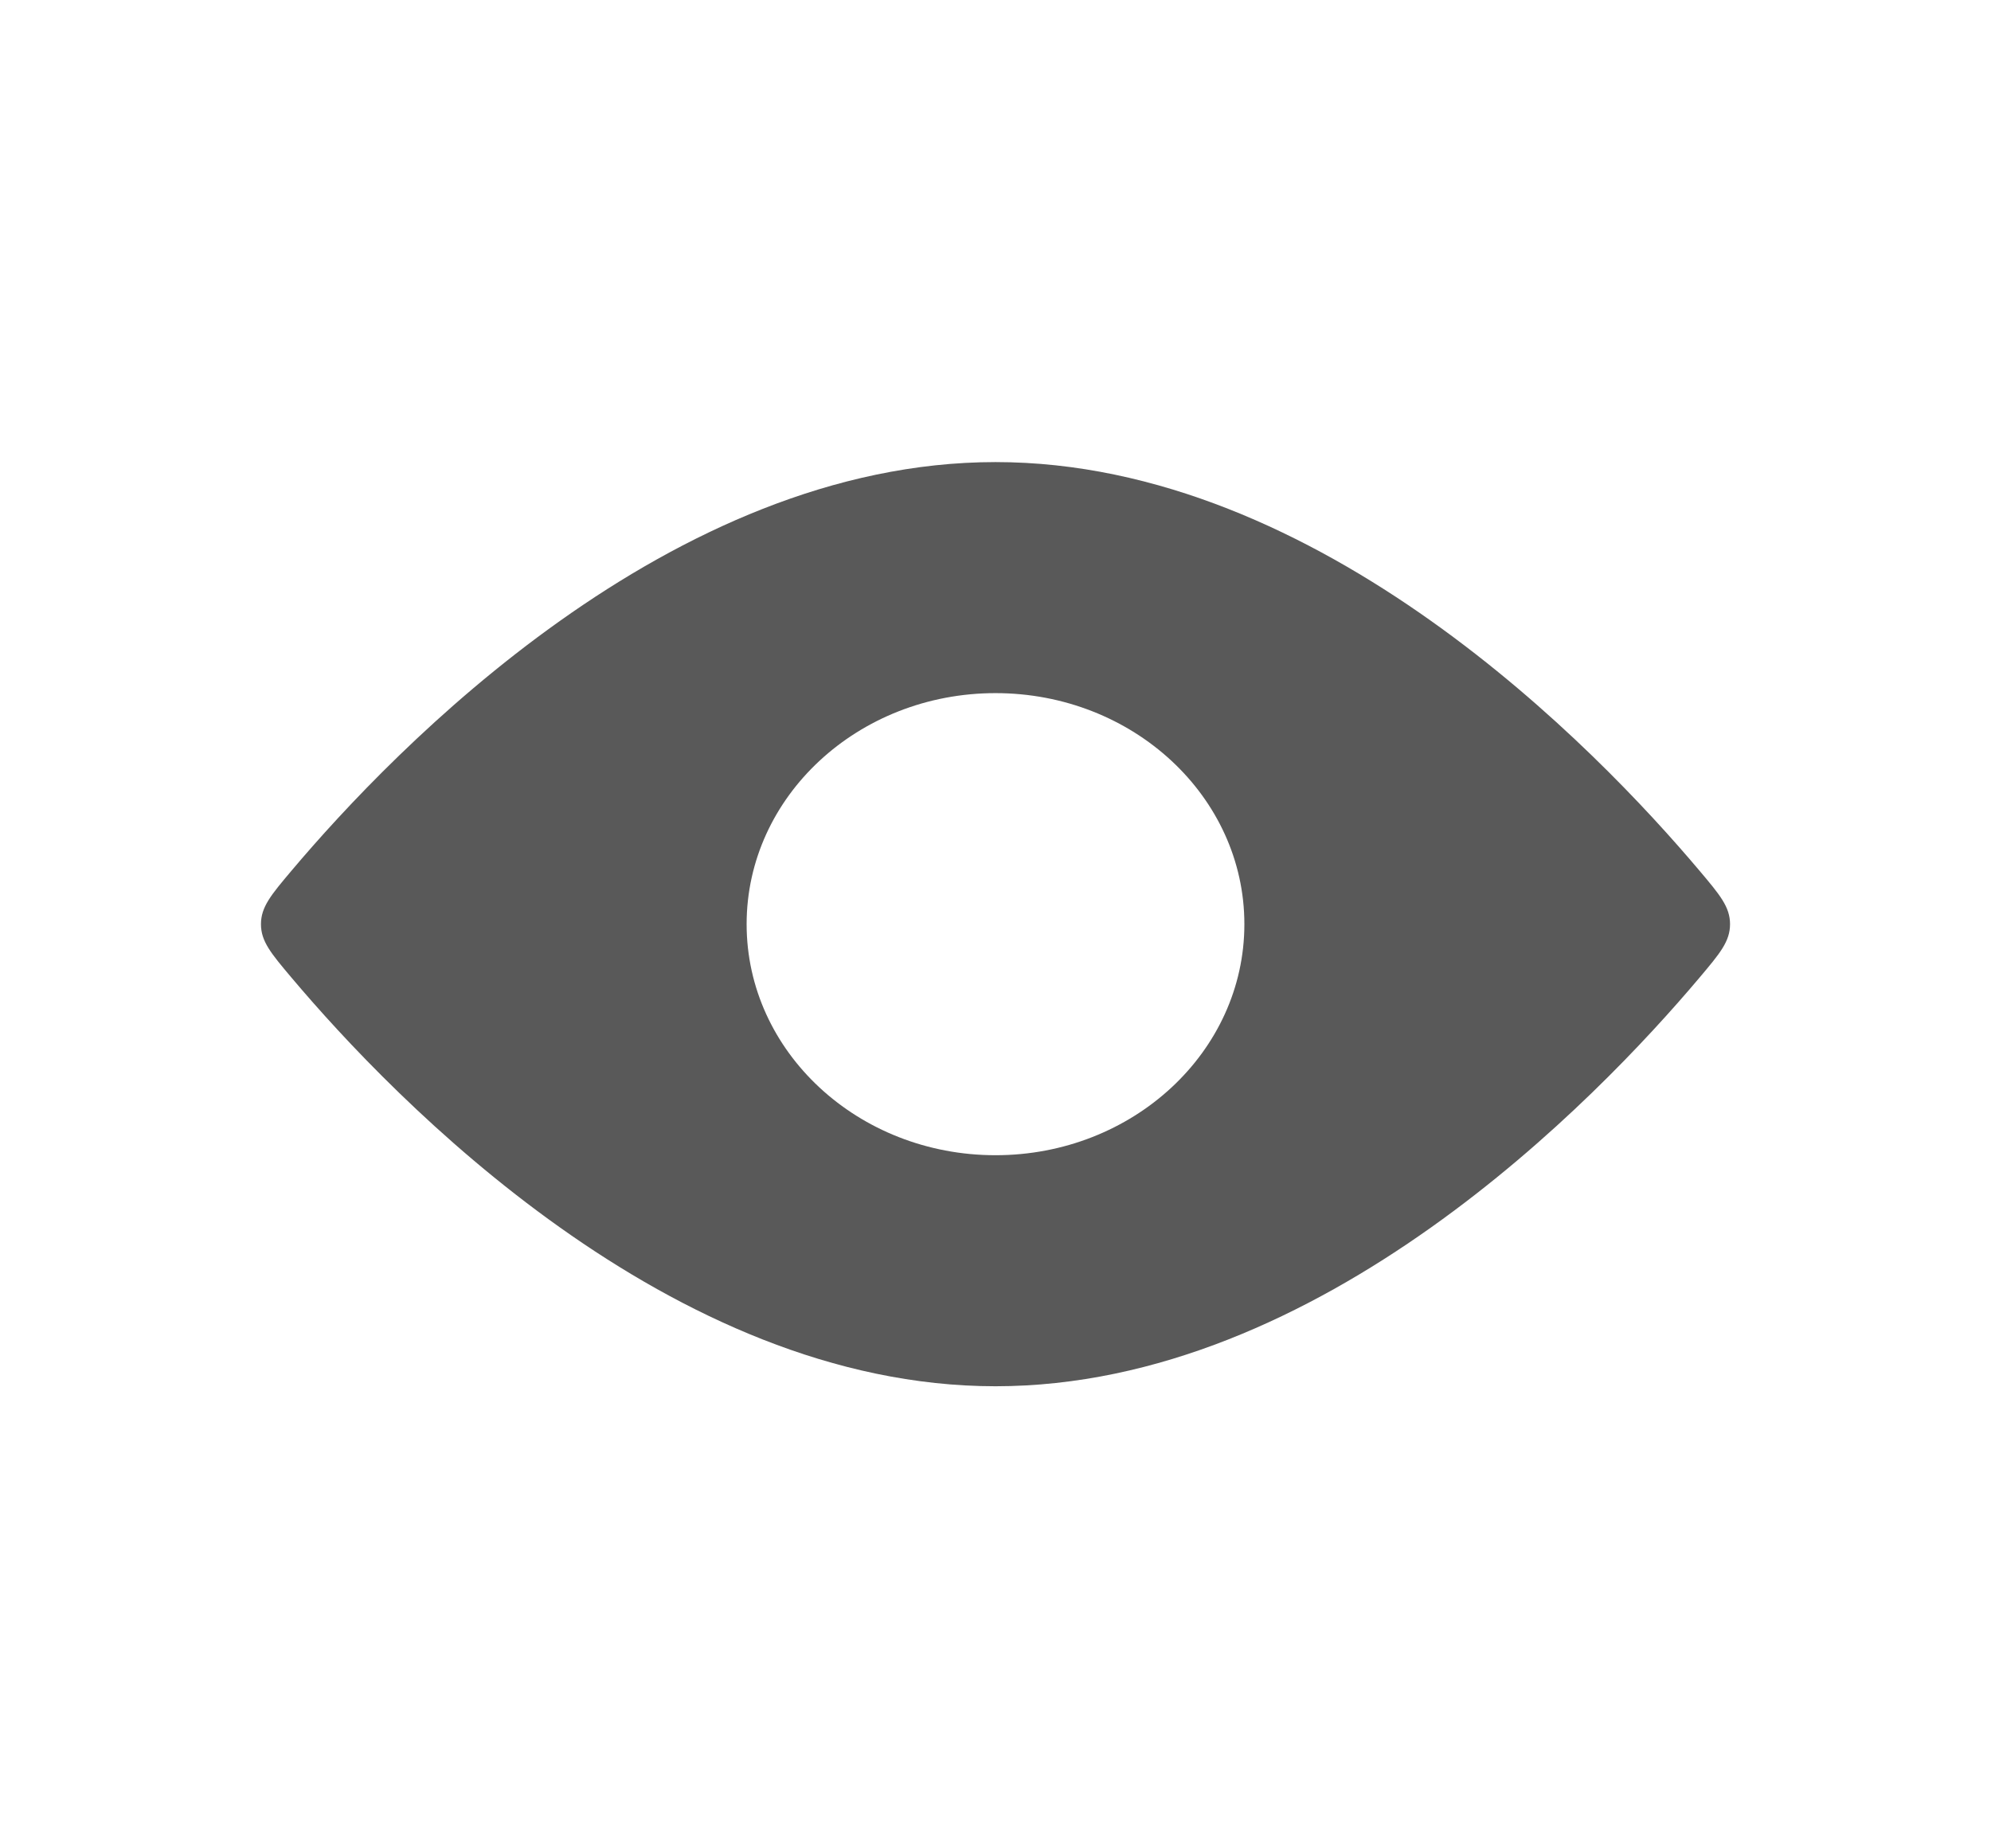 <svg width="42" height="39" viewBox="0 0 42 39" fill="none" xmlns="http://www.w3.org/2000/svg">
<path fill-rule="evenodd" clip-rule="evenodd" d="M36.495 19.5C36.495 19.135 36.28 18.881 35.851 18.372C33.687 15.806 27.855 9.75 21 9.75C14.145 9.75 8.313 15.806 6.149 18.372C5.72 18.881 5.505 19.135 5.505 19.5C5.505 19.865 5.72 20.119 6.149 20.628C8.313 23.195 14.145 29.25 21 29.25C27.855 29.25 33.687 23.195 35.851 20.628C36.28 20.119 36.495 19.865 36.495 19.5ZM21 24.375C23.899 24.375 26.25 22.192 26.25 19.5C26.25 16.808 23.899 14.625 21 14.625C18.101 14.625 15.75 16.808 15.75 19.5C15.75 22.192 18.101 24.375 21 24.375Z" fill="#595959"/>
</svg>
